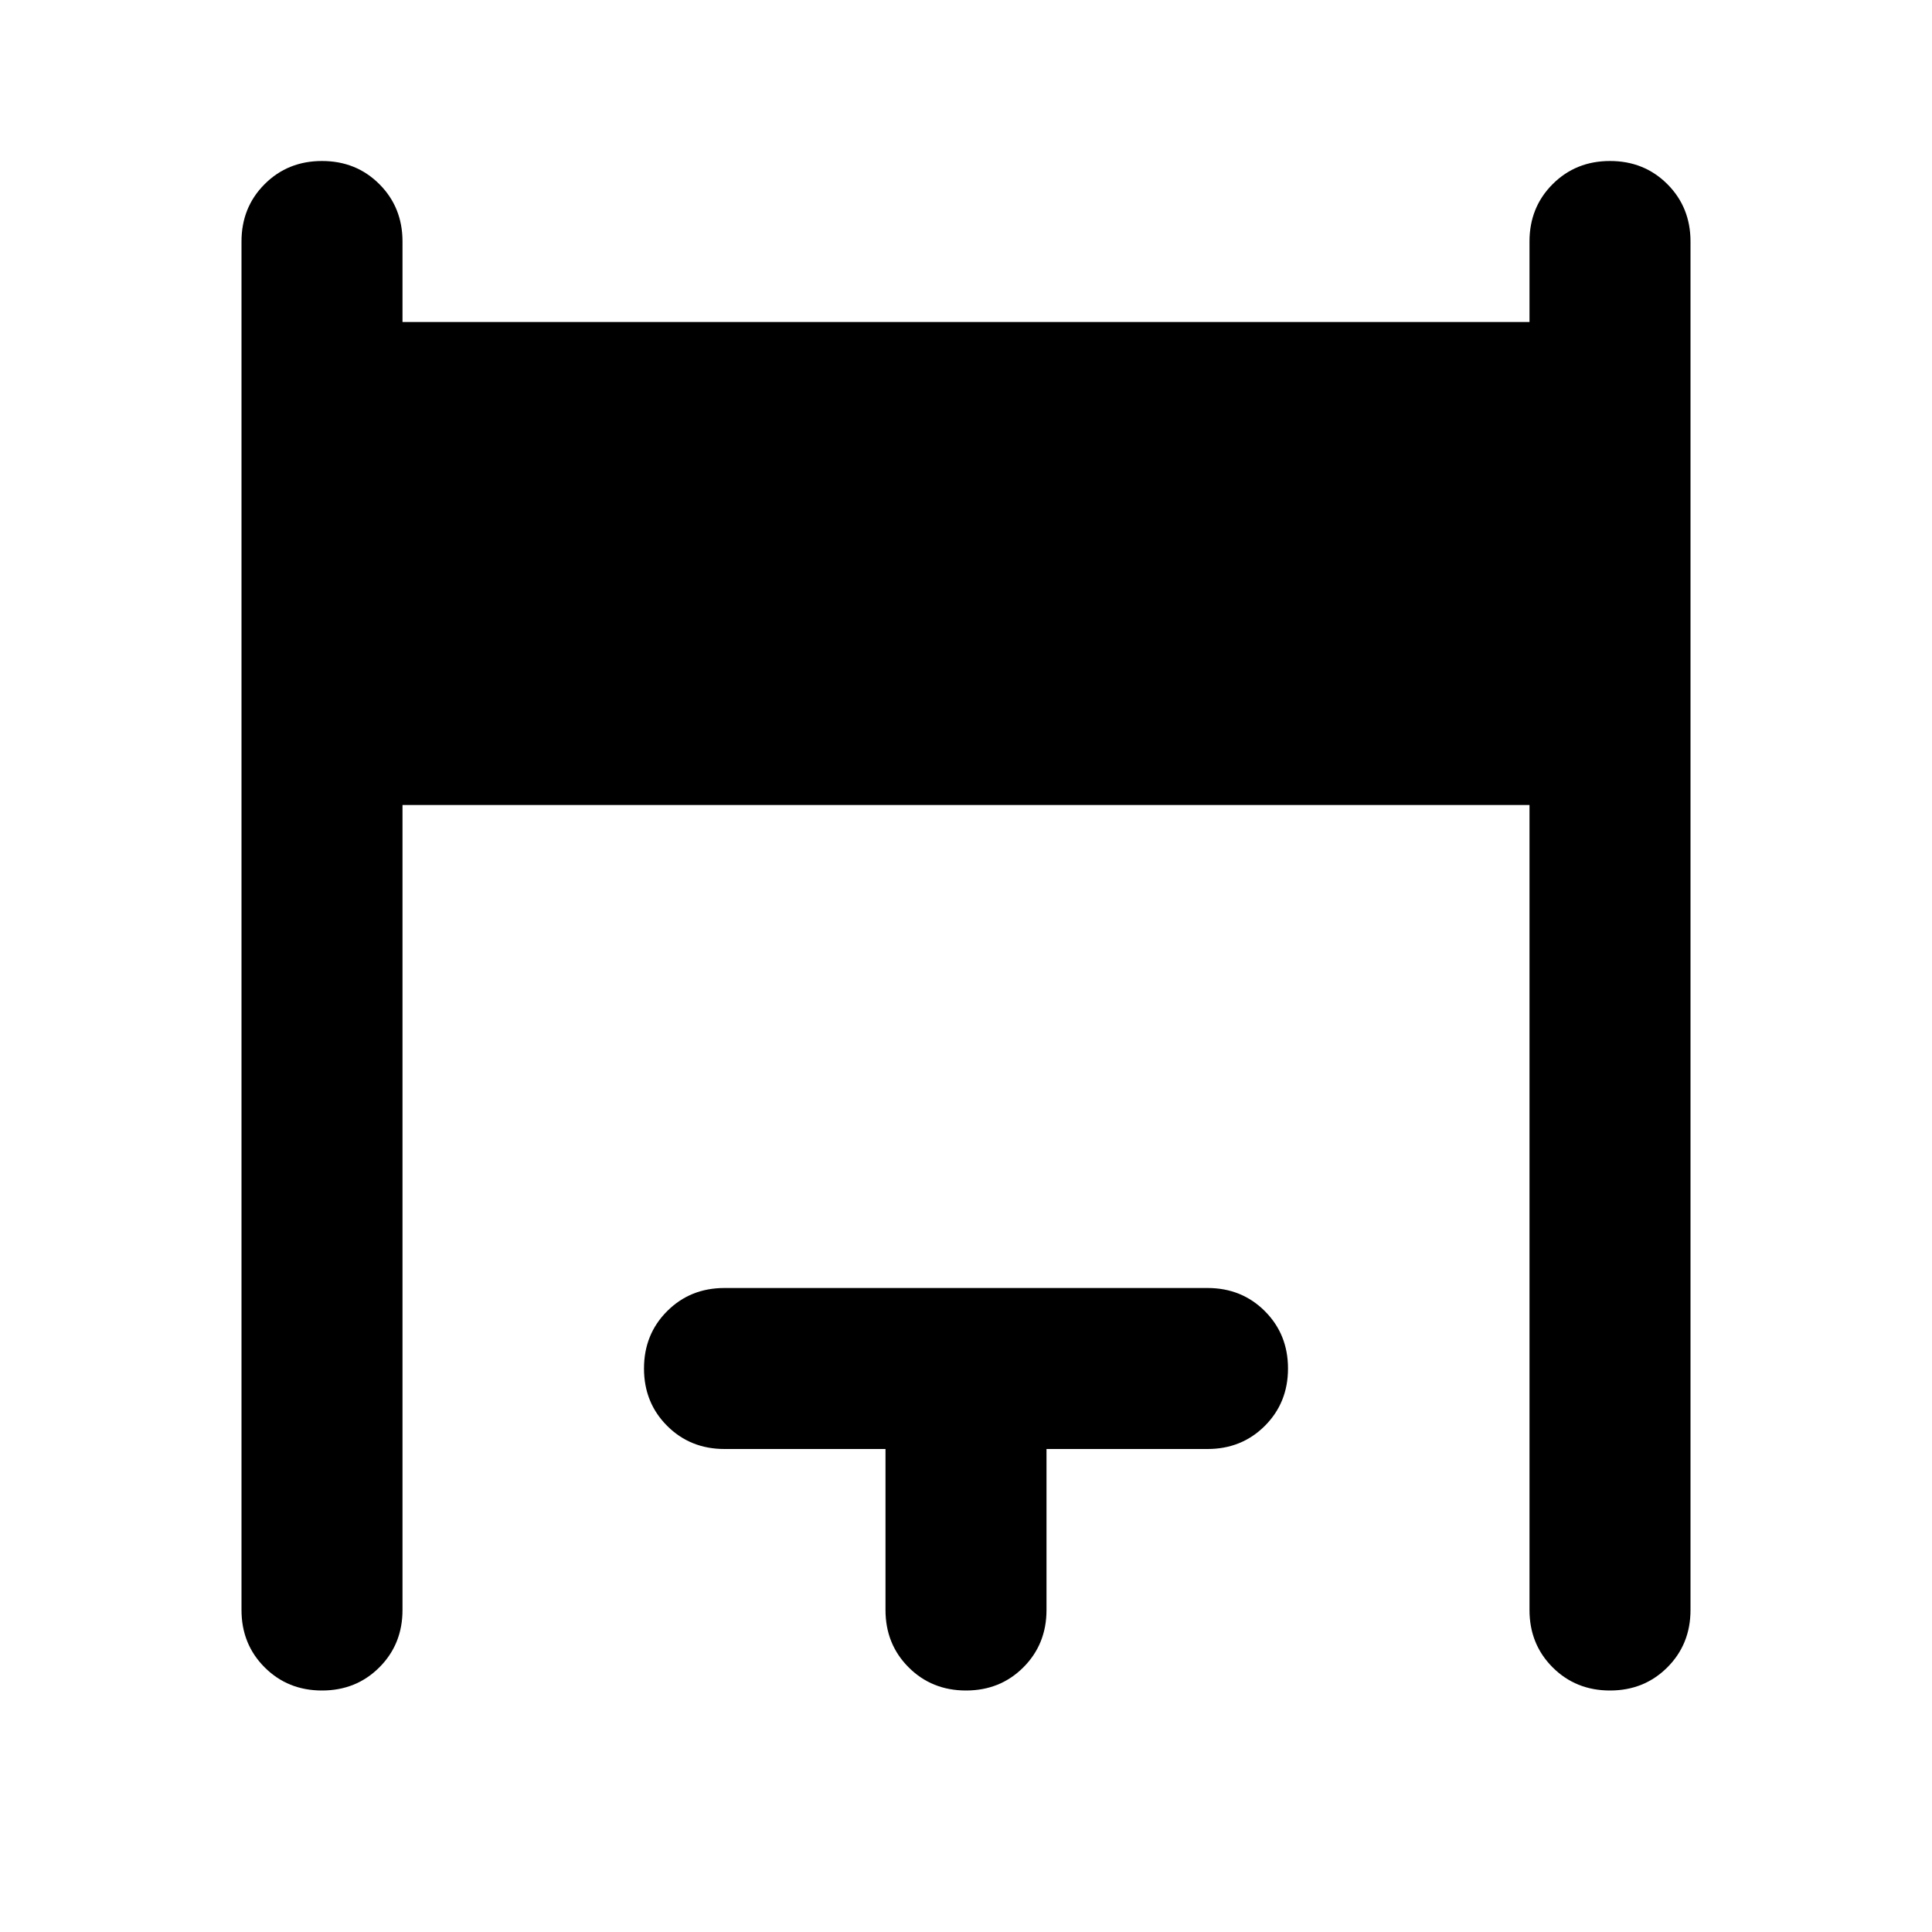 <svg xmlns="http://www.w3.org/2000/svg" height="24" viewBox="0 -960 960 960" width="24"><path d="M120-160v-680q0-17 11.5-28.5T160-880q17 0 28.5 11.5T200-840v40h560v-40q0-17 11.5-28.5T800-880q17 0 28.5 11.5T840-840v680q0 17-11.5 28.5T800-120q-17 0-28.5-11.5T760-160v-400H200v400q0 17-11.5 28.5T160-120q-17 0-28.5-11.5T120-160Zm320 0v-80h-80q-17 0-28.5-11.5T320-280q0-17 11.5-28.5T360-320h240q17 0 28.5 11.5T640-280q0 17-11.5 28.5T600-240h-80v80q0 17-11.5 28.5T480-120q-17 0-28.5-11.5T440-160Z"/></svg>